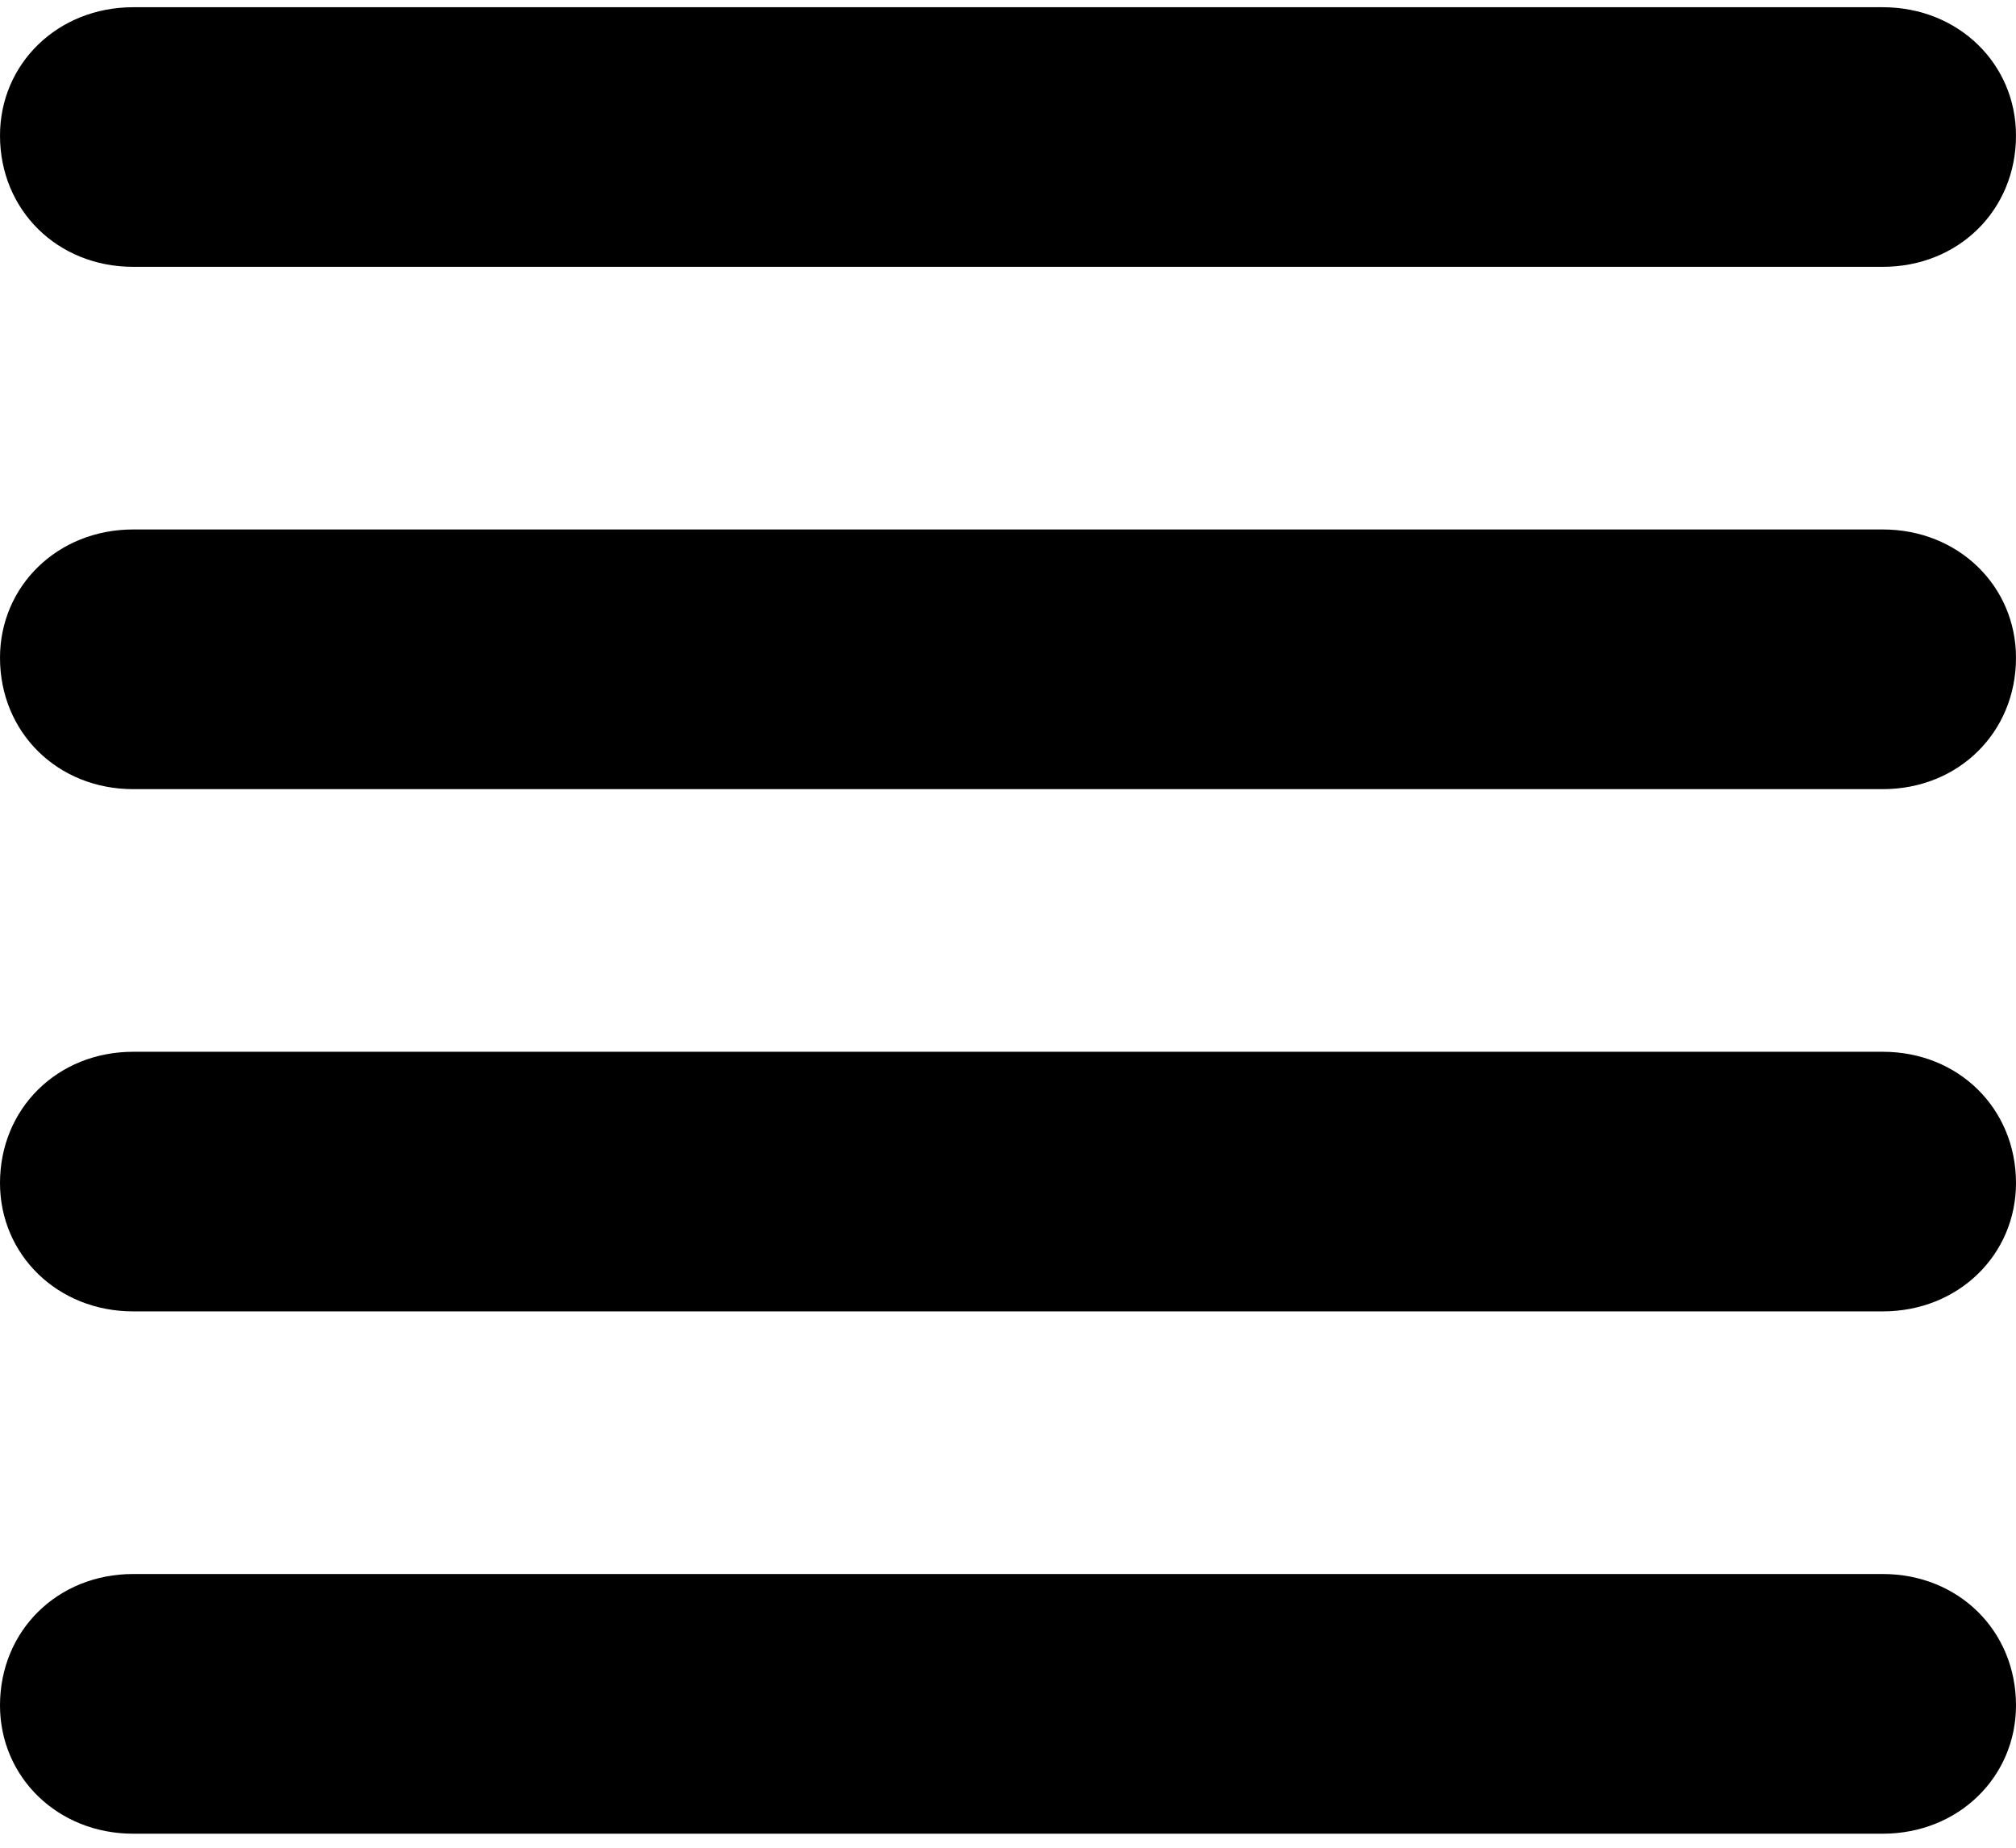 <svg xmlns="http://www.w3.org/2000/svg" width="24" height="22" viewBox="0 0 24 22">
  <g fill="none" transform="translate(0 -9)">
    <path fill="#000" d="M1.586,3.177 L22.414,3.177 C23.315,3.177 24,2.502 24,1.614 C24,0.761 23.315,0.086 22.414,0.086 L1.586,0.086 C0.685,0.086 0,0.761 0,1.614 C0,2.502 0.685,3.177 1.586,3.177 Z M1.586,9.396 L22.414,9.396 C23.315,9.396 24,8.72 24,7.832 C24,6.979 23.315,6.304 22.414,6.304 L1.586,6.304 C0.685,6.304 0,6.979 0,7.832 C0,8.72 0.685,9.396 1.586,9.396 Z M1.586,15.614 L22.414,15.614 C23.315,15.614 24,14.939 24,14.086 C24,13.198 23.315,12.523 22.414,12.523 L1.586,12.523 C0.685,12.523 0,13.198 0,14.086 C0,14.939 0.685,15.614 1.586,15.614 Z M1.586,21.833 L22.414,21.833 C23.315,21.833 24,21.157 24,20.305 C24,19.416 23.315,18.741 22.414,18.741 L1.586,18.741 C0.685,18.741 0,19.416 0,20.305 C0,21.157 0.685,21.833 1.586,21.833 Z" transform="translate(0 9)"/>
    <rect width="24" height="39"/>
  </g>
</svg>
